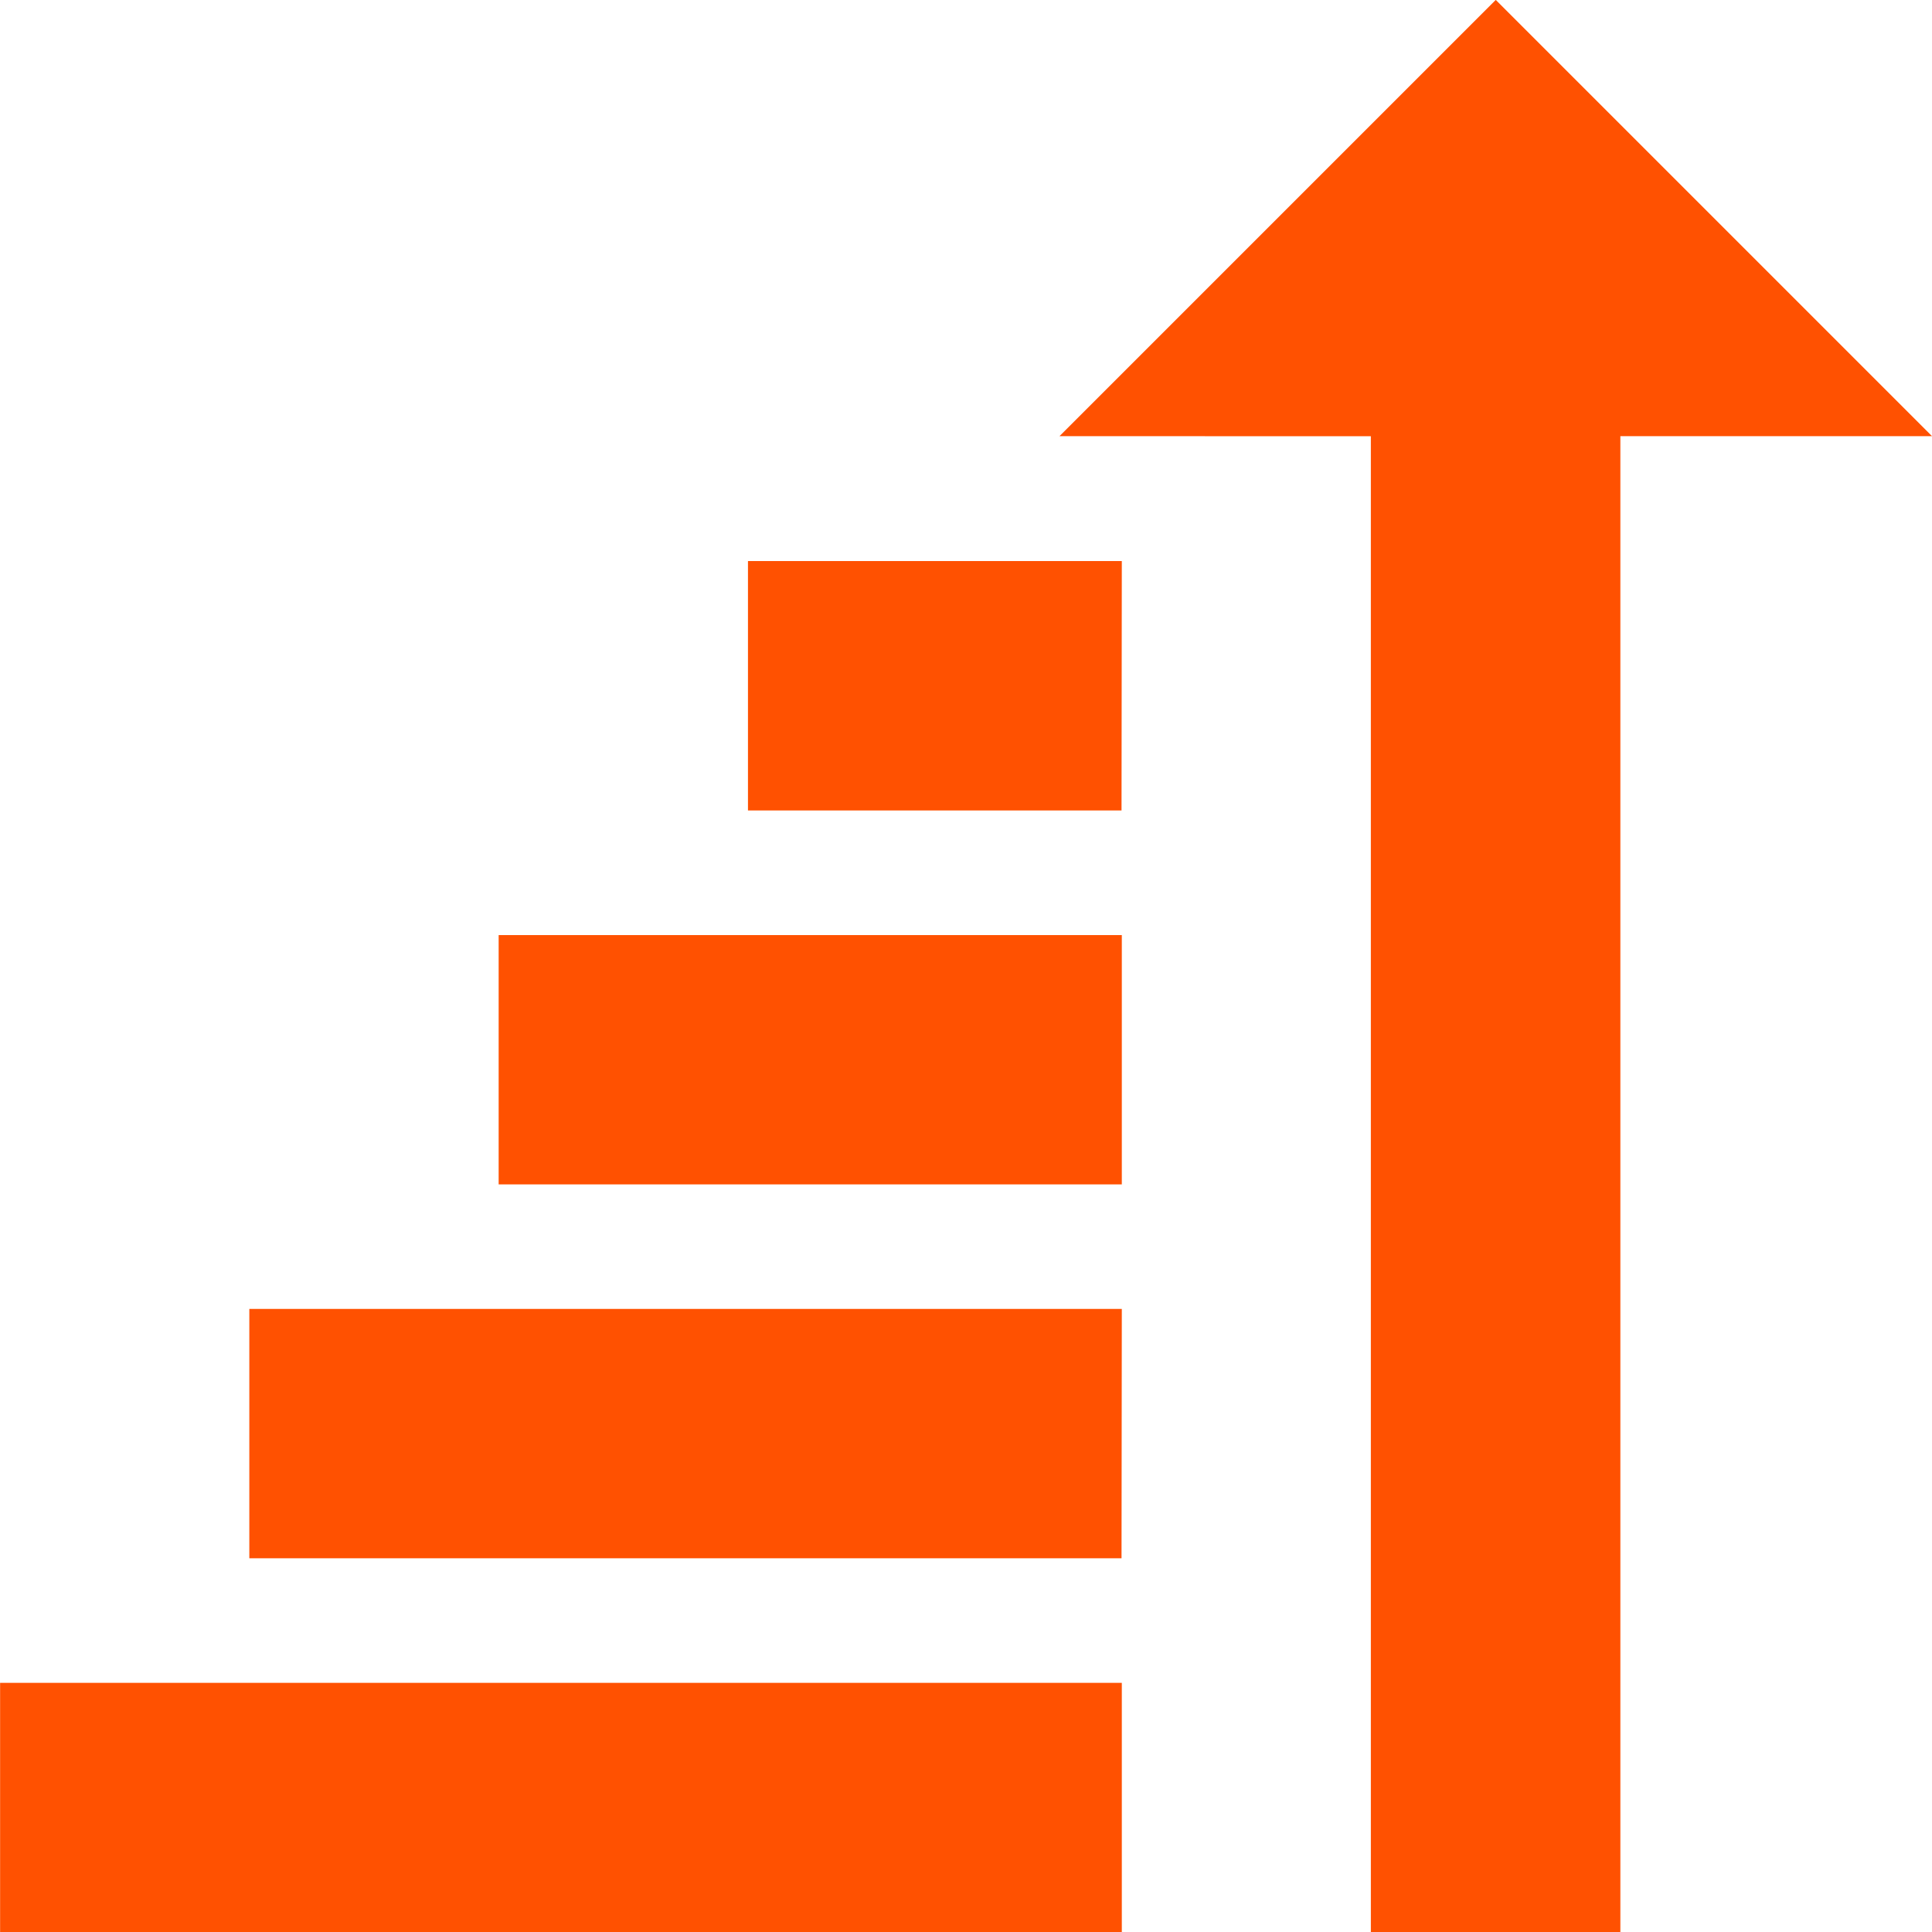 <svg width="20" height="20" viewBox="0 0 20 20" fill="none" xmlns="http://www.w3.org/2000/svg">
<g clip-path="url(#clip0)">
<path d="M14.191 4.516L14.191 20L16.774 20L16.774 4.515L20 4.515L15.484 -0.001L10.968 4.515L14.191 4.516ZM11.61 20.002L0.001 20.002L0.001 17.421L11.613 17.421L11.613 20L11.61 20.002ZM11.61 16.131L2.581 16.131L2.581 13.55L11.613 13.55L11.61 16.131ZM11.61 12.261L5.162 12.261L5.162 9.68L11.613 9.68L11.613 12.261L11.61 12.261ZM11.61 8.39L7.743 8.39L7.743 5.808L11.613 5.808L11.61 8.39Z" fill="#FF5101"/>
</g>
<defs>
<clipPath id="clip0">
<rect width="20" height="20" fill="white" transform="translate(20 20) rotate(180)"/>
</clipPath>
</defs>
</svg>
